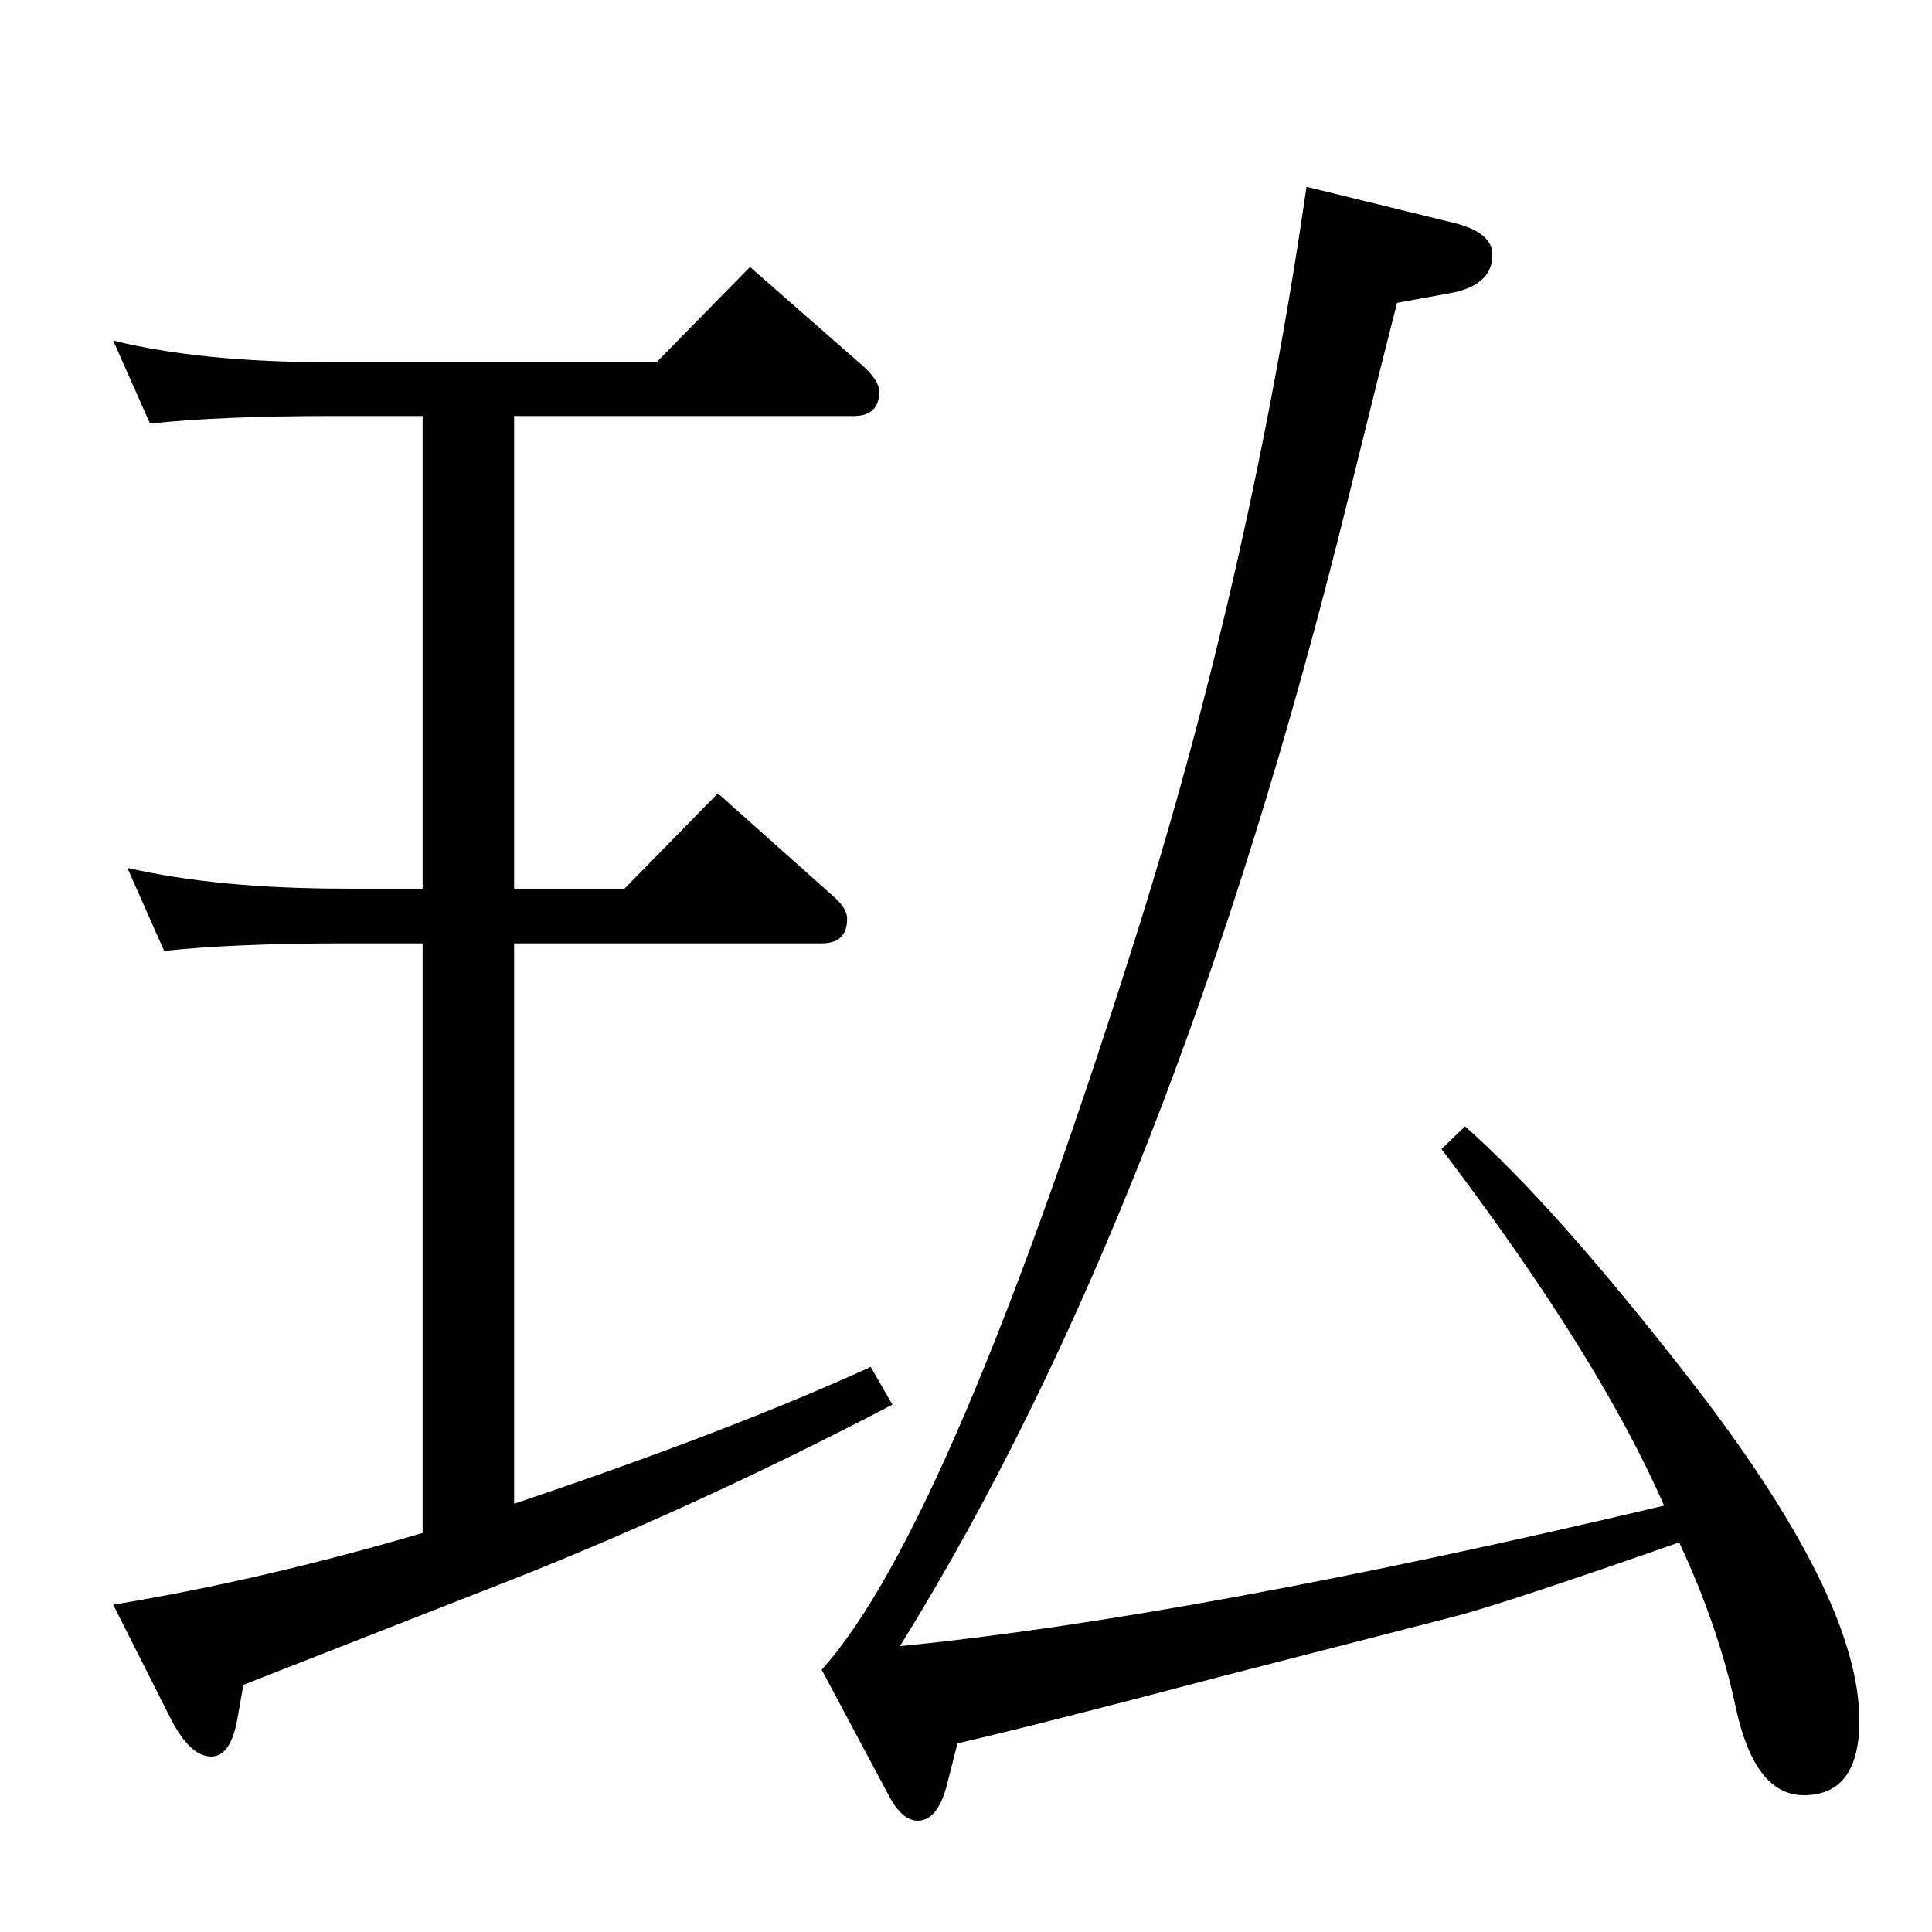 <?xml version="1.0" standalone="no"?>
<!DOCTYPE svg PUBLIC "-//W3C//DTD SVG 1.1//EN" "http://www.w3.org/Graphics/SVG/1.1/DTD/svg11.dtd" >
<svg xmlns="http://www.w3.org/2000/svg" xmlns:xlink="http://www.w3.org/1999/xlink" version="1.1" viewBox="0 -410 2048 2048">
  <g transform="matrix(1 0 0 -1 0 1638)">
   <path fill="currentColor"
d="M1385 1850l155 -38q42 -10 42 -34q0 -33 -46 -41l-55 -10q-15 -58 -52 -208q-184 -747 -475 -1216q312 31 810 149q-69 158 -236 378l25 24q94 -83 235 -264q183 -234 183 -366q0 -79 -59 -79q-52 0 -72 93q-18 85 -60 175q-183 -64 -236 -78l-249 -64q-197 -52 -280 -71
l-12 -47q-10 -35 -30 -35q-17 0 -31 27l-71 133q137 152 338 793q118 379 176 779zM448 423v625h-82q-117 0 -192 -8l-39 88q96 -22 231 -22h82v501h-98q-116 0 -191 -8l-39 88q93 -23 230 -23h346l99 101l121 -106q16 -15 16 -26q0 -26 -27 -26h-360v-501h117l99 101
l120 -107q17 -14 17 -26q0 -26 -27 -26h-326v-594q229 77 378 145l23 -40q-195 -102 -392 -181l-296 -116l-6 -34q-7 -42 -28 -42q-23 0 -44 42l-60 119q158 26 328 76z" />
  </g>

</svg>
